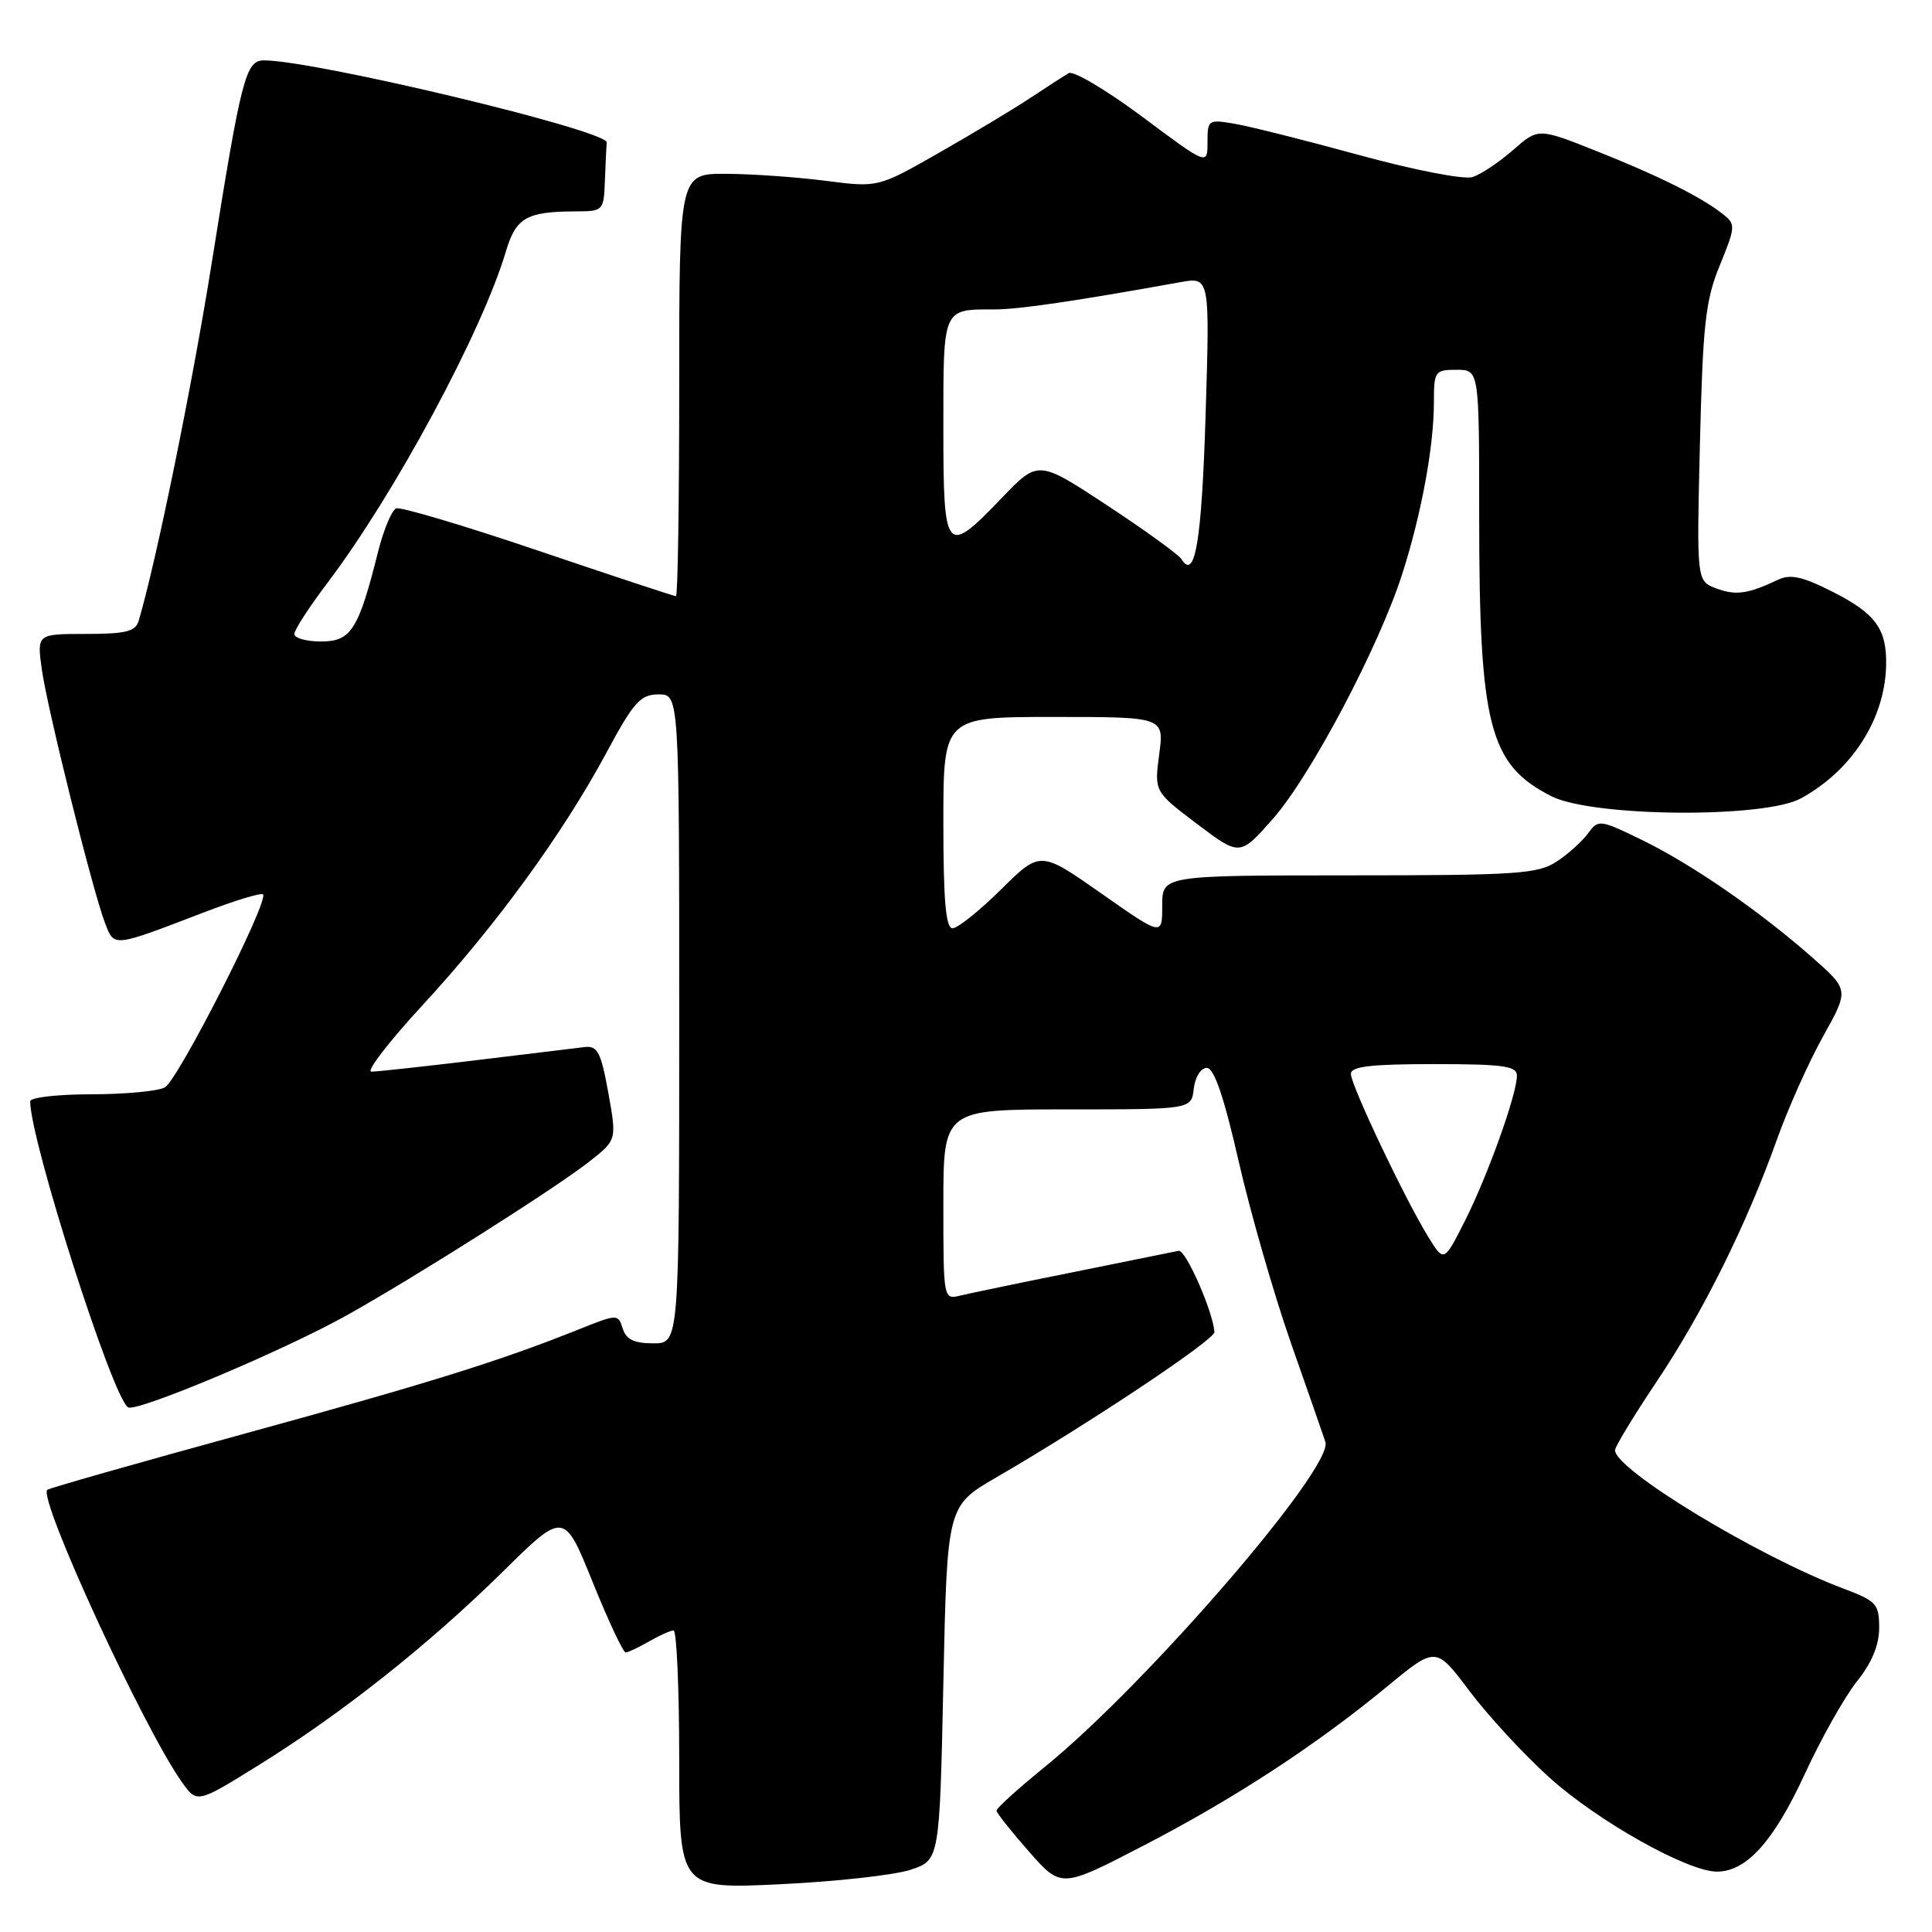 <?xml version="1.0" encoding="UTF-8" standalone="no"?>
<!DOCTYPE svg PUBLIC "-//W3C//DTD SVG 1.1//EN" "http://www.w3.org/Graphics/SVG/1.1/DTD/svg11.dtd" >
<svg xmlns="http://www.w3.org/2000/svg" xmlns:xlink="http://www.w3.org/1999/xlink" version="1.1" viewBox="0 0 256 256">
 <g >
 <path fill="currentColor"
d=" M 120.63 247.76 C 124.50 246.49 124.50 246.49 125.00 223.02 C 125.50 199.55 125.50 199.55 132.00 195.77 C 144.31 188.63 161.00 177.50 160.92 176.50 C 160.70 173.69 157.10 165.53 156.17 165.74 C 155.57 165.86 149.33 167.13 142.29 168.55 C 135.26 169.96 128.49 171.37 127.25 171.67 C 125.01 172.22 125.00 172.18 125.00 159.61 C 125.00 147.00 125.00 147.00 141.43 147.00 C 157.87 147.00 157.87 147.00 158.18 144.25 C 158.36 142.71 159.12 141.50 159.90 141.50 C 160.87 141.50 162.17 145.28 164.13 153.88 C 165.69 160.70 168.80 171.50 171.03 177.88 C 173.27 184.27 175.34 190.20 175.62 191.06 C 176.74 194.44 151.90 223.21 138.42 234.14 C 134.89 237.01 132.02 239.61 132.04 239.92 C 132.06 240.24 134.00 242.68 136.35 245.35 C 140.62 250.20 140.62 250.20 151.43 244.60 C 163.50 238.36 174.33 231.29 183.88 223.41 C 190.26 218.15 190.26 218.15 194.70 224.05 C 197.14 227.30 201.90 232.46 205.28 235.51 C 211.65 241.28 223.61 248.00 227.50 248.00 C 231.41 248.00 235.02 244.00 239.11 235.13 C 241.30 230.38 244.42 224.84 246.04 222.81 C 248.02 220.34 249.00 217.99 249.00 215.69 C 249.00 212.53 248.64 212.14 244.25 210.49 C 233.01 206.27 214.00 194.75 214.00 192.16 C 214.00 191.69 216.48 187.60 219.51 183.08 C 225.65 173.91 231.42 162.29 235.45 151.00 C 236.92 146.88 239.67 140.73 241.56 137.34 C 245.00 131.17 245.00 131.17 240.25 126.97 C 233.27 120.80 224.29 114.59 217.67 111.35 C 211.98 108.58 211.80 108.55 210.43 110.42 C 209.66 111.48 207.79 113.16 206.27 114.16 C 203.78 115.80 201.02 115.99 178.75 115.99 C 154.00 116.00 154.00 116.00 154.00 120.02 C 154.00 124.05 154.00 124.05 145.92 118.38 C 137.84 112.72 137.84 112.72 132.64 117.86 C 129.78 120.69 126.89 123.00 126.22 123.00 C 125.32 123.00 125.00 119.34 125.00 109.00 C 125.00 95.00 125.00 95.00 139.63 95.00 C 154.26 95.00 154.26 95.00 153.60 99.95 C 152.95 104.89 152.95 104.89 158.62 109.18 C 164.29 113.46 164.29 113.46 168.68 108.48 C 173.68 102.81 182.74 85.65 185.82 76.00 C 188.35 68.10 190.00 59.12 190.00 53.32 C 190.00 49.19 190.13 49.00 193.00 49.00 C 196.00 49.00 196.00 49.00 196.00 68.36 C 196.00 96.20 197.32 101.31 205.56 105.50 C 210.99 108.26 233.75 108.46 238.63 105.79 C 245.40 102.08 249.76 95.28 249.92 88.18 C 250.03 83.36 248.55 81.31 242.82 78.41 C 238.84 76.39 237.24 76.04 235.60 76.82 C 231.62 78.71 229.98 78.94 227.40 77.96 C 224.81 76.98 224.81 76.98 225.25 58.74 C 225.64 42.91 225.98 39.79 227.89 35.14 C 229.98 30.01 230.00 29.71 228.29 28.37 C 225.42 26.10 219.74 23.27 211.50 20.00 C 203.82 16.95 203.82 16.95 200.48 19.89 C 198.64 21.50 196.22 23.11 195.12 23.46 C 193.99 23.82 187.48 22.56 180.30 20.60 C 173.26 18.67 165.81 16.79 163.75 16.43 C 160.09 15.79 160.00 15.85 160.00 18.85 C 160.00 21.92 160.00 21.92 151.37 15.48 C 146.62 11.94 142.23 9.34 141.62 9.69 C 141.00 10.05 138.70 11.53 136.50 12.99 C 134.30 14.45 128.87 17.71 124.43 20.24 C 116.35 24.85 116.35 24.85 109.43 23.96 C 105.62 23.47 99.69 23.05 96.25 23.03 C 90.00 23.00 90.00 23.00 90.00 51.00 C 90.00 66.40 89.81 79.00 89.57 79.00 C 89.33 79.00 81.13 76.29 71.35 72.98 C 61.57 69.66 53.08 67.14 52.50 67.36 C 51.92 67.59 50.83 70.18 50.09 73.13 C 47.51 83.45 46.52 85.00 42.55 85.00 C 40.60 85.00 39.00 84.56 39.00 84.01 C 39.00 83.47 40.97 80.43 43.37 77.26 C 52.24 65.56 63.86 43.99 67.03 33.33 C 68.36 28.84 69.75 28.04 76.25 28.01 C 79.93 28.00 80.00 27.93 80.15 24.00 C 80.23 21.80 80.34 19.49 80.40 18.88 C 80.54 17.30 41.70 8.00 34.99 8.00 C 32.55 8.00 31.98 10.21 28.03 35.00 C 25.46 51.09 20.71 74.38 18.38 82.25 C 17.96 83.68 16.69 84.00 11.37 84.00 C 4.88 84.00 4.88 84.00 5.55 88.75 C 6.32 94.14 12.28 118.05 13.92 122.32 C 15.15 125.52 14.88 125.55 26.95 120.92 C 31.04 119.35 34.60 118.26 34.85 118.51 C 35.68 119.35 23.57 143.16 21.84 144.09 C 20.90 144.59 16.50 145.00 12.07 145.00 C 7.63 145.00 4.00 145.42 4.00 145.93 C 4.00 151.11 14.91 185.21 16.97 186.48 C 18.08 187.17 37.59 178.96 45.92 174.30 C 55.01 169.23 73.74 157.35 78.11 153.90 C 81.73 151.05 81.73 151.05 80.60 144.77 C 79.63 139.42 79.17 138.54 77.48 138.74 C 76.39 138.87 69.89 139.66 63.03 140.49 C 56.17 141.32 49.95 142.00 49.21 142.00 C 48.47 142.00 51.53 138.02 56.02 133.16 C 65.72 122.64 74.58 110.47 80.32 99.80 C 83.97 93.01 84.85 92.03 87.25 92.01 C 90.00 92.00 90.00 92.00 90.00 135.00 C 90.00 178.00 90.00 178.00 86.57 178.00 C 84.03 178.00 82.97 177.49 82.51 176.04 C 81.90 174.09 81.83 174.10 76.69 176.15 C 66.15 180.37 56.91 183.25 32.07 190.06 C 18.08 193.90 6.46 197.20 6.26 197.41 C 5.04 198.62 19.07 229.08 24.11 236.15 C 26.11 238.96 26.11 238.96 34.26 233.90 C 45.27 227.07 56.82 217.92 66.62 208.26 C 74.74 200.26 74.74 200.26 78.53 209.63 C 80.61 214.78 82.58 218.98 82.91 218.96 C 83.23 218.95 84.62 218.29 86.00 217.50 C 87.38 216.71 88.84 216.05 89.25 216.04 C 89.66 216.02 90.00 223.72 90.00 233.16 C 90.00 250.31 90.00 250.31 103.38 249.67 C 110.74 249.32 118.50 248.46 120.63 247.76 Z  M 189.25 163.89 C 186.15 158.86 179.00 143.80 179.00 142.30 C 179.00 141.31 181.63 141.00 190.00 141.00 C 199.21 141.00 201.00 141.25 201.00 142.53 C 201.00 144.99 197.11 155.84 194.10 161.79 C 191.33 167.27 191.33 167.27 189.25 163.89 Z  M 156.56 74.10 C 156.19 73.50 151.77 70.30 146.73 66.98 C 137.57 60.95 137.57 60.95 132.75 65.97 C 125.28 73.76 125.00 73.42 125.00 56.61 C 125.00 40.67 124.85 41.00 131.83 41.00 C 135.04 40.99 142.40 39.91 156.40 37.39 C 160.31 36.69 160.31 36.69 159.75 54.95 C 159.23 71.72 158.35 76.99 156.56 74.10 Z "/>
</g>
</svg>